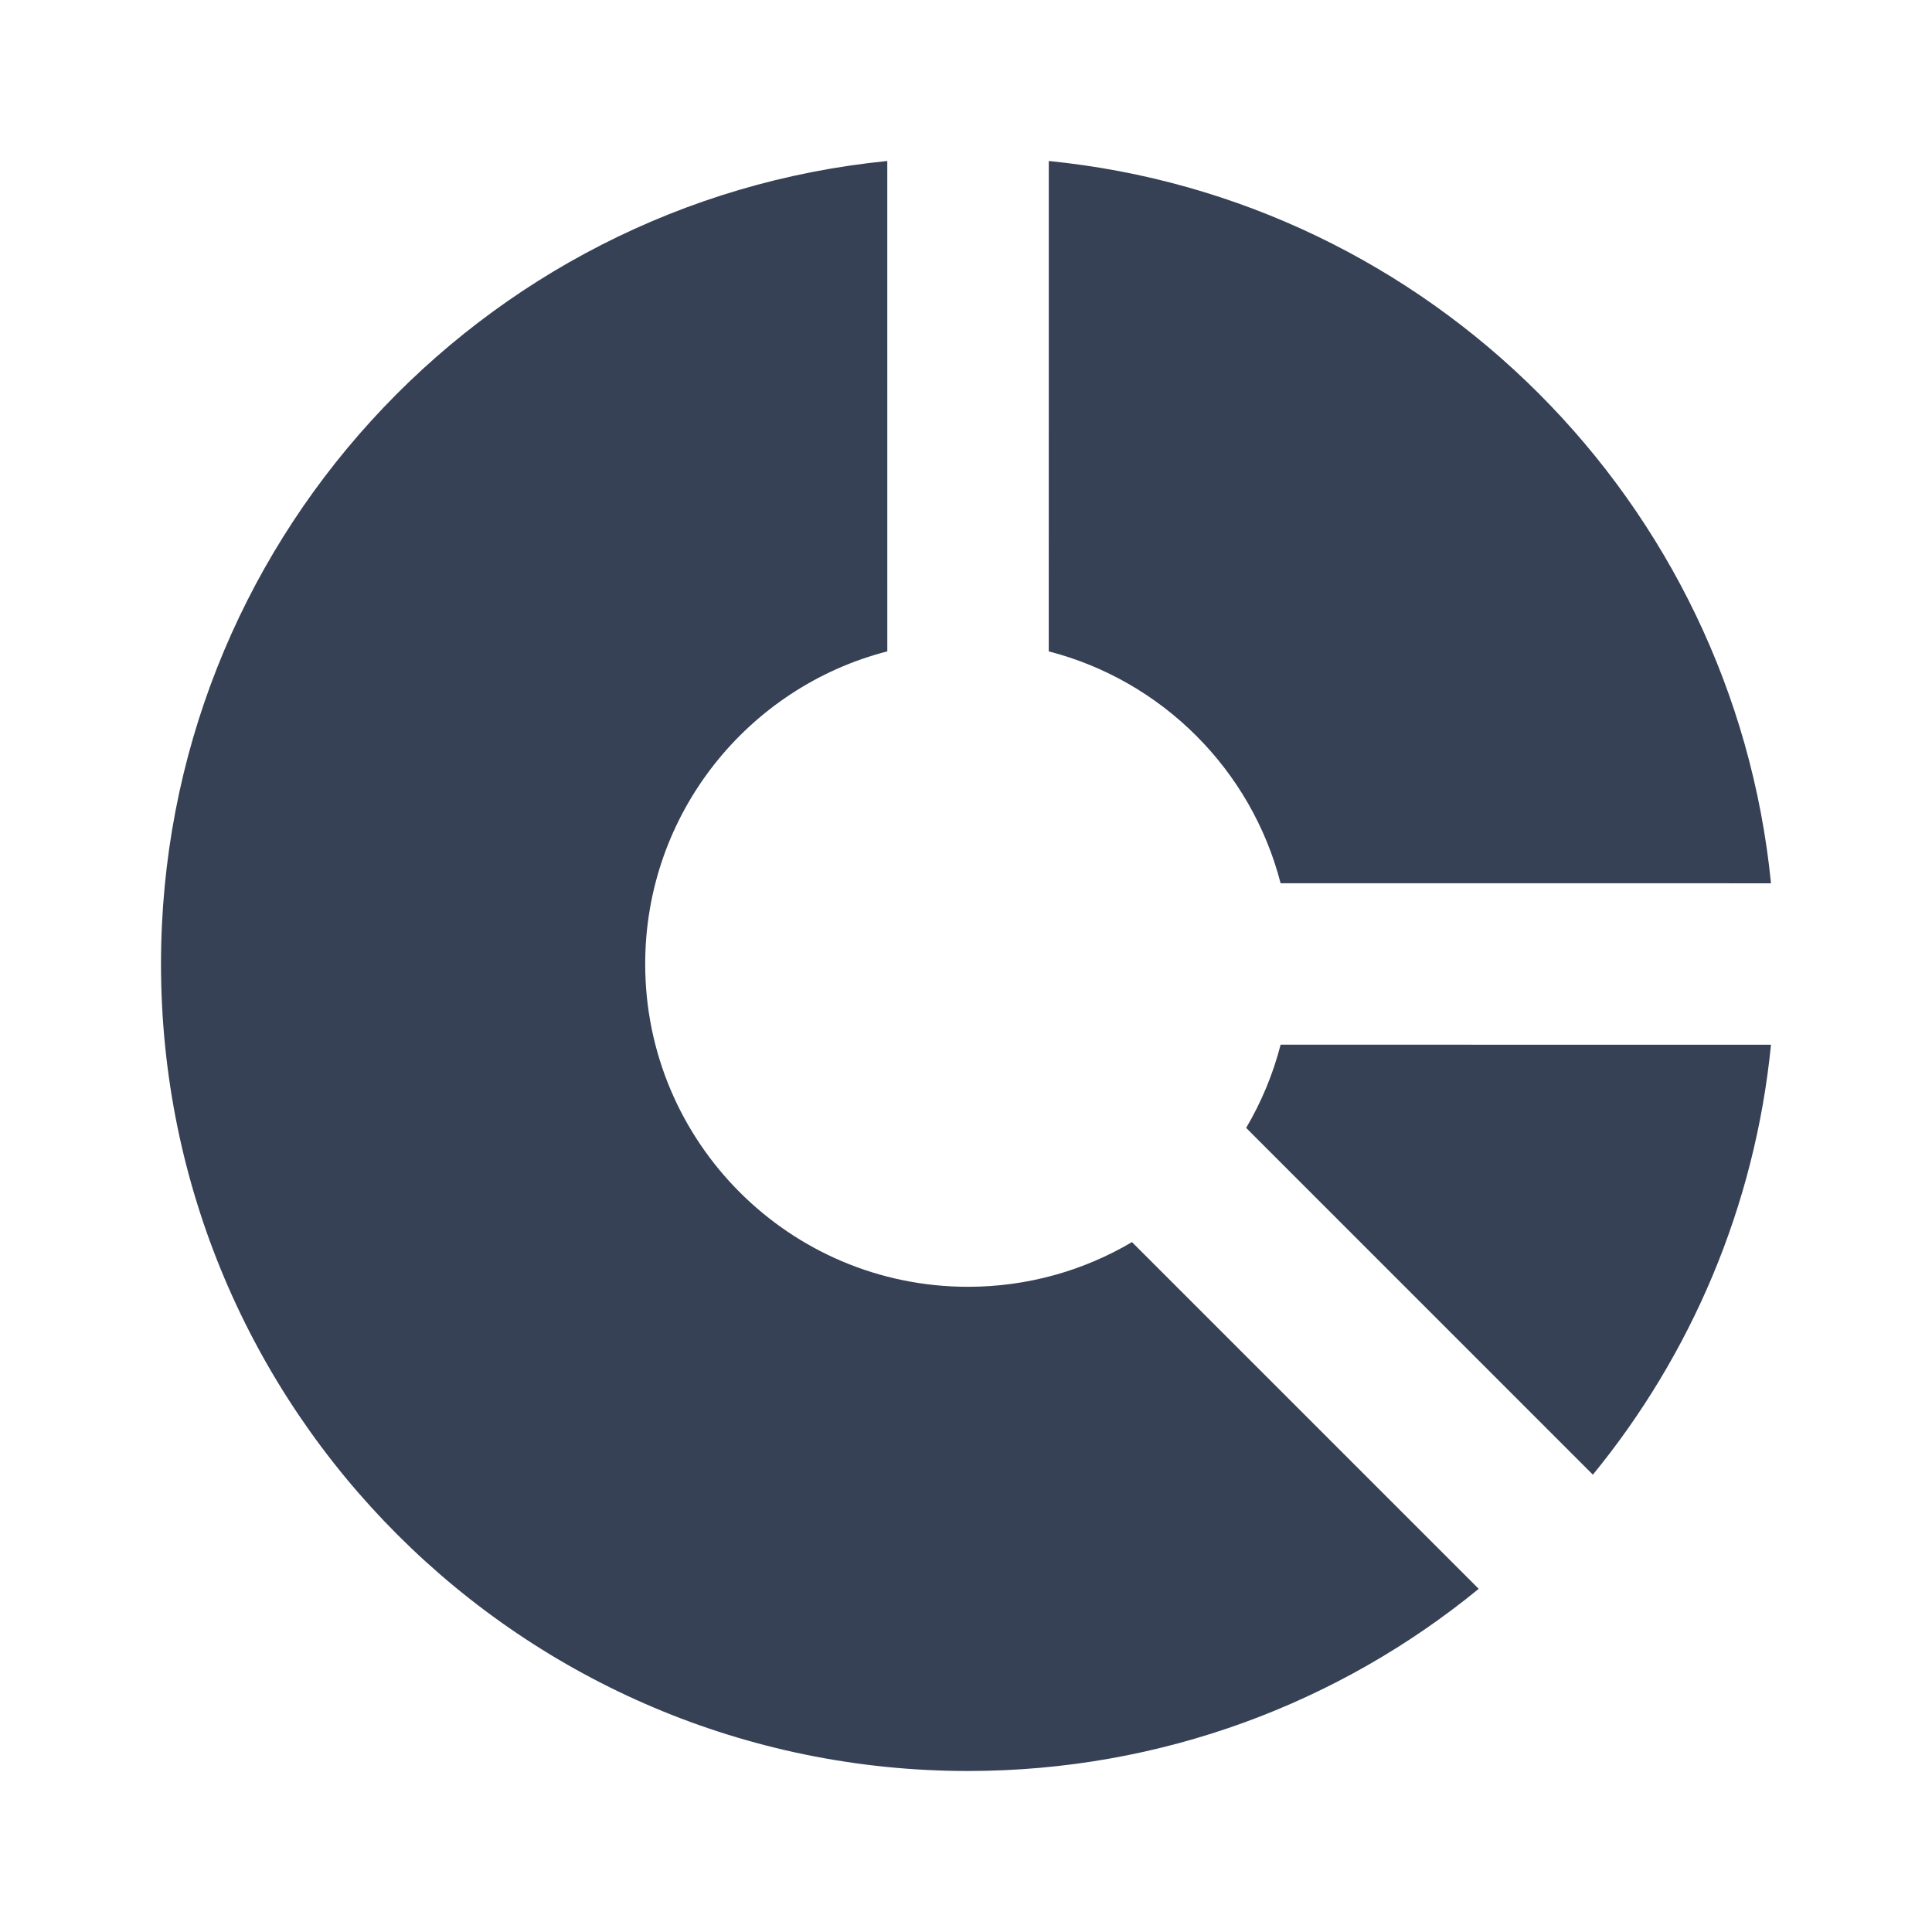 <svg width="540" height="540" viewBox="0 0 540 540" fill="none" xmlns="http://www.w3.org/2000/svg">
<path fill-rule="evenodd" clip-rule="evenodd" d="M247.999 44.997L248.006 182.058C209.09 192.072 180.334 227.398 180.334 269.44C180.334 319.269 220.728 359.663 270.557 359.663C287.289 359.663 302.958 355.108 316.39 347.171L413.31 444.085C374.426 475.905 324.721 494.997 270.557 494.997C145.985 494.997 45 394.012 45 269.44C45 152.481 134.019 56.315 247.999 44.997ZM445.213 412.179L348.3 315.252C352.59 307.992 355.835 300.162 357.937 291.994L494.999 291.999C490.496 337.358 472.554 378.763 445.213 412.179ZM494.999 246.882L357.932 246.867C349.769 215.177 324.82 190.228 293.13 182.064L293.137 44.999C399.687 55.59 484.42 140.329 494.999 246.882Z" fill="#364156"/>
</svg>
